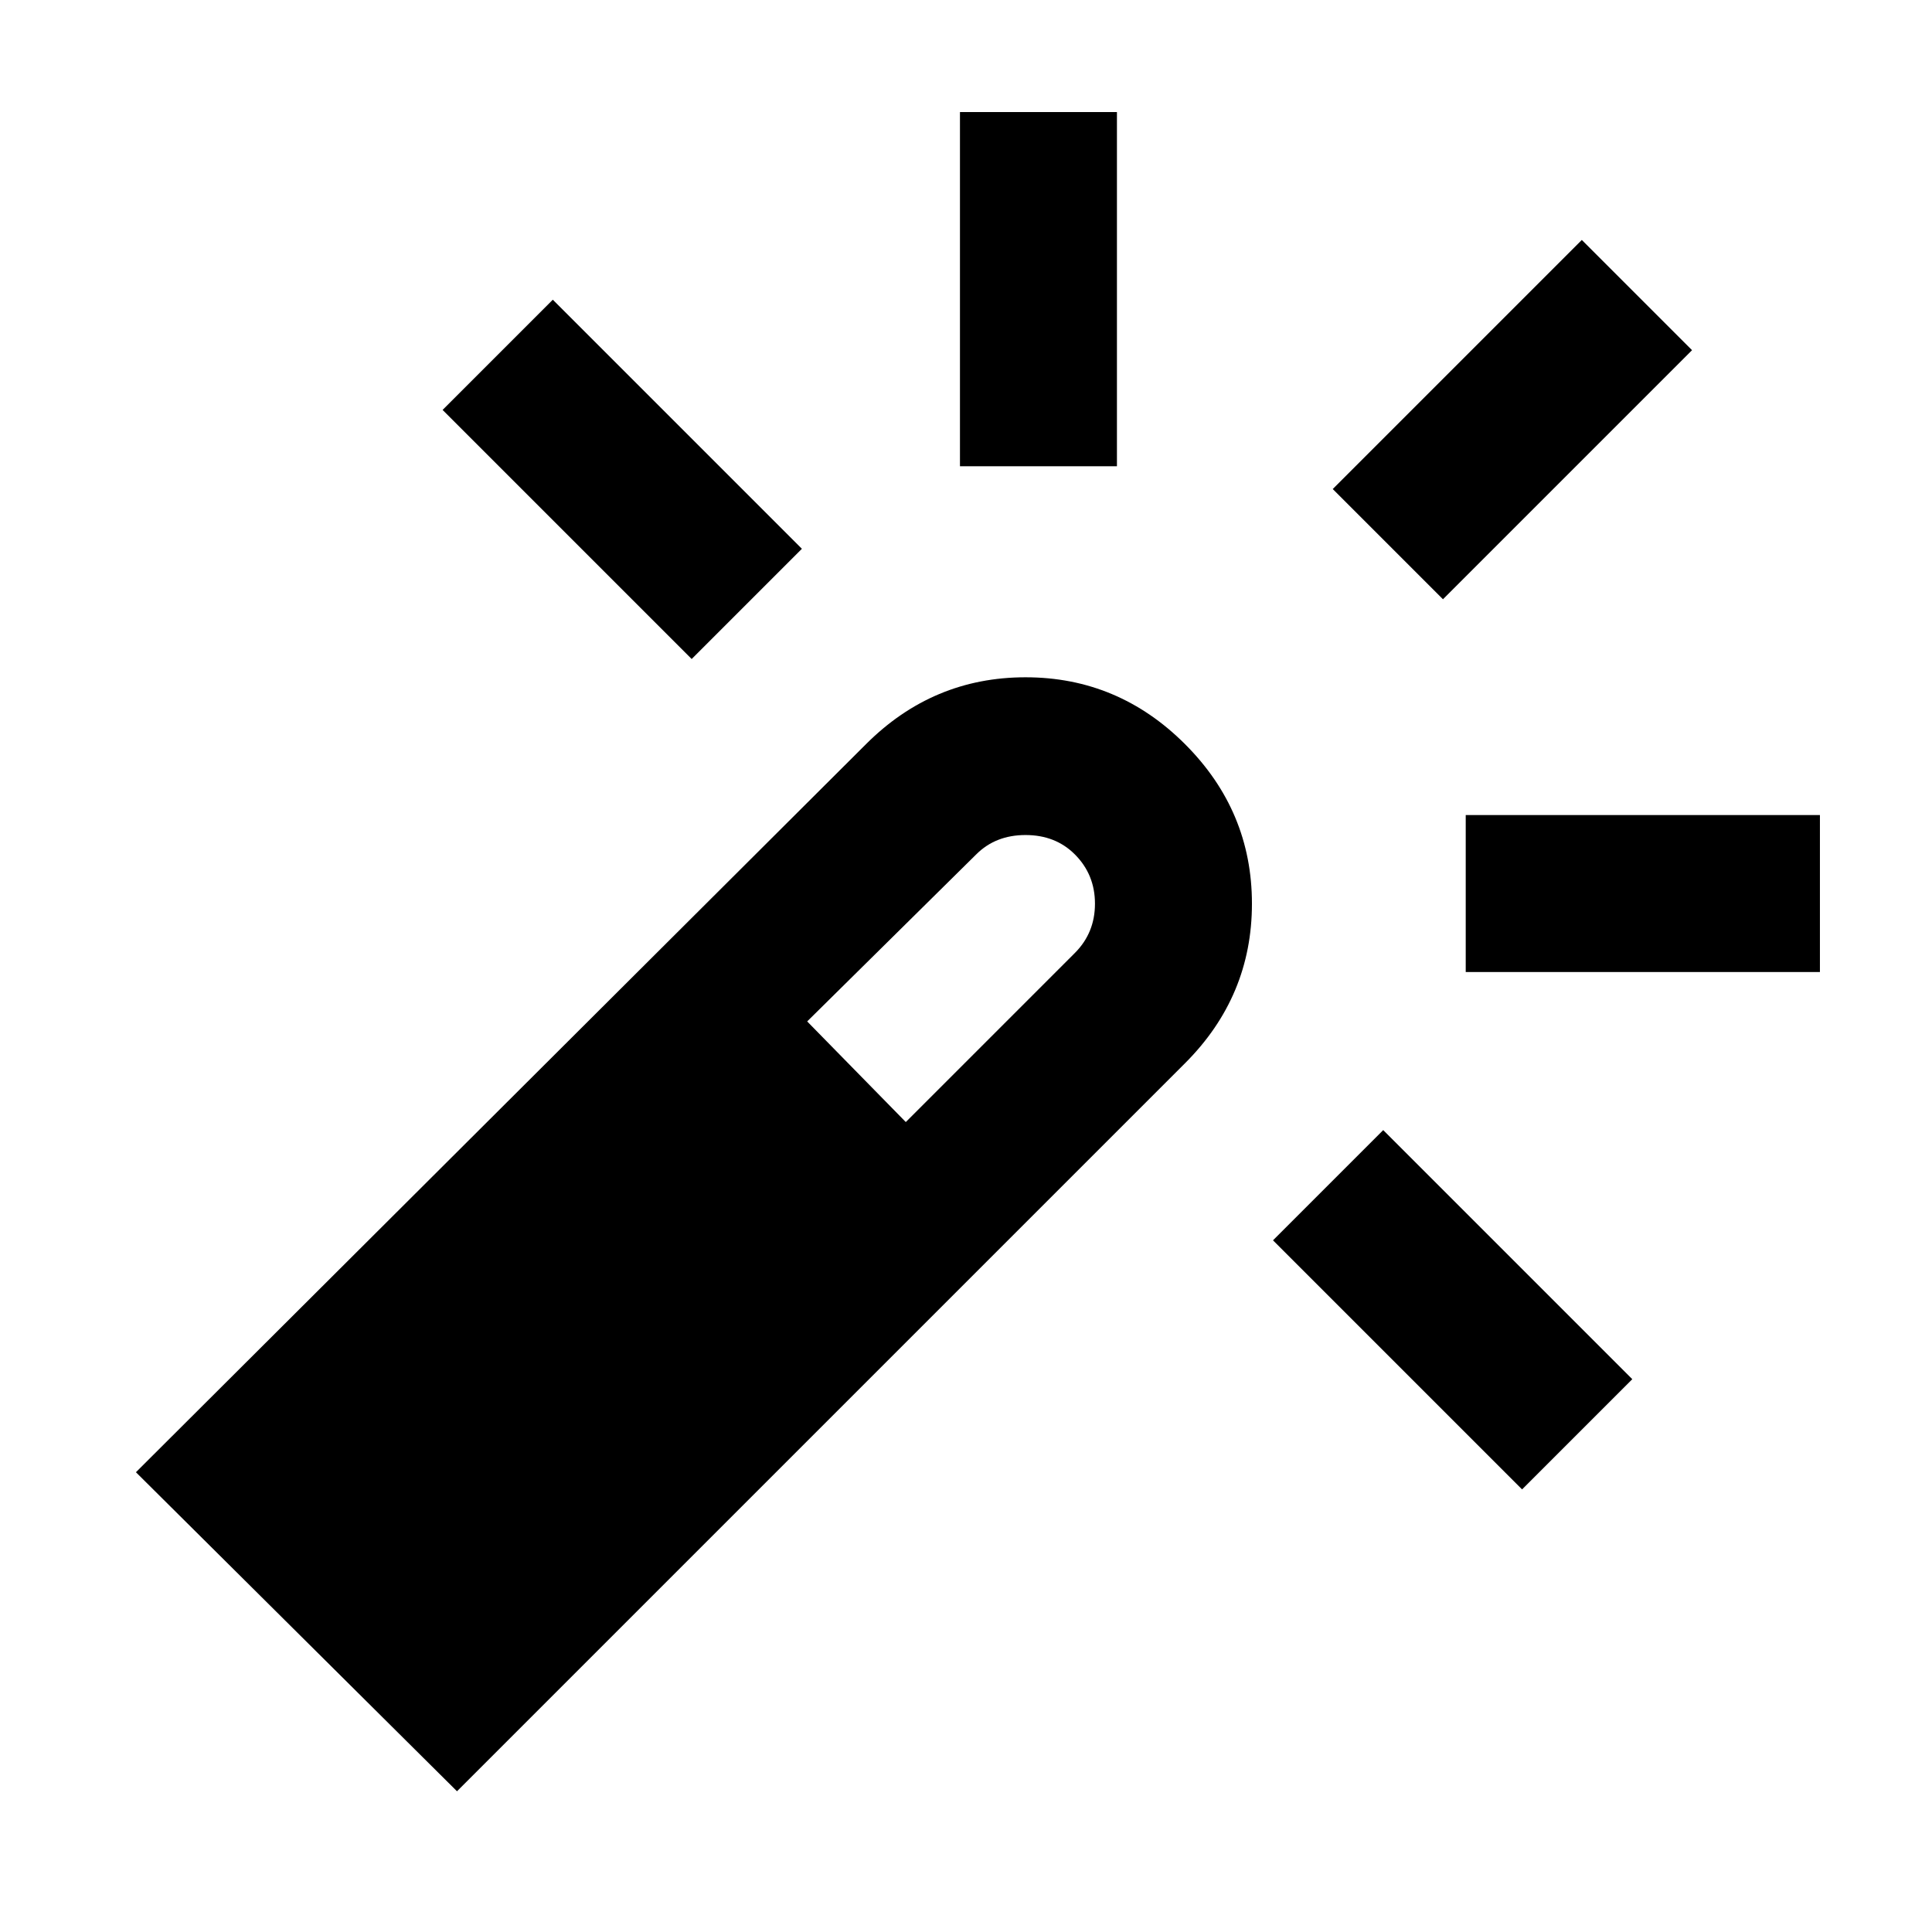 <svg xmlns="http://www.w3.org/2000/svg" height="20" viewBox="0 -960 960 960" width="20"><path d="M343.69-632.54 219.92-756.31l54.77-54.77 123.77 123.77-54.77 54.77ZM477-728.31v-176h78v176h-78Zm279.31 508.39L632.54-343.69l54.77-54.77 123.77 123.77-54.77 54.77ZM717-662.23 662.23-717 786-840.77 840.77-786 717-662.23ZM728.31-477v-78h176v78h-176ZM227.08-69.93 67.54-228.46l362.77-361.77q33.23-33.23 79.27-33.23 46.03 0 79.26 33.23 33.24 33.23 33.24 79.27t-33.24 79.27L227.08-69.93Zm223-332.53 84-84q10-10 10-24.5t-10-24.5q-9.62-9.62-24.5-9.62-14.89 0-24.5 9.62l-84 83 49 50Z"/></svg>